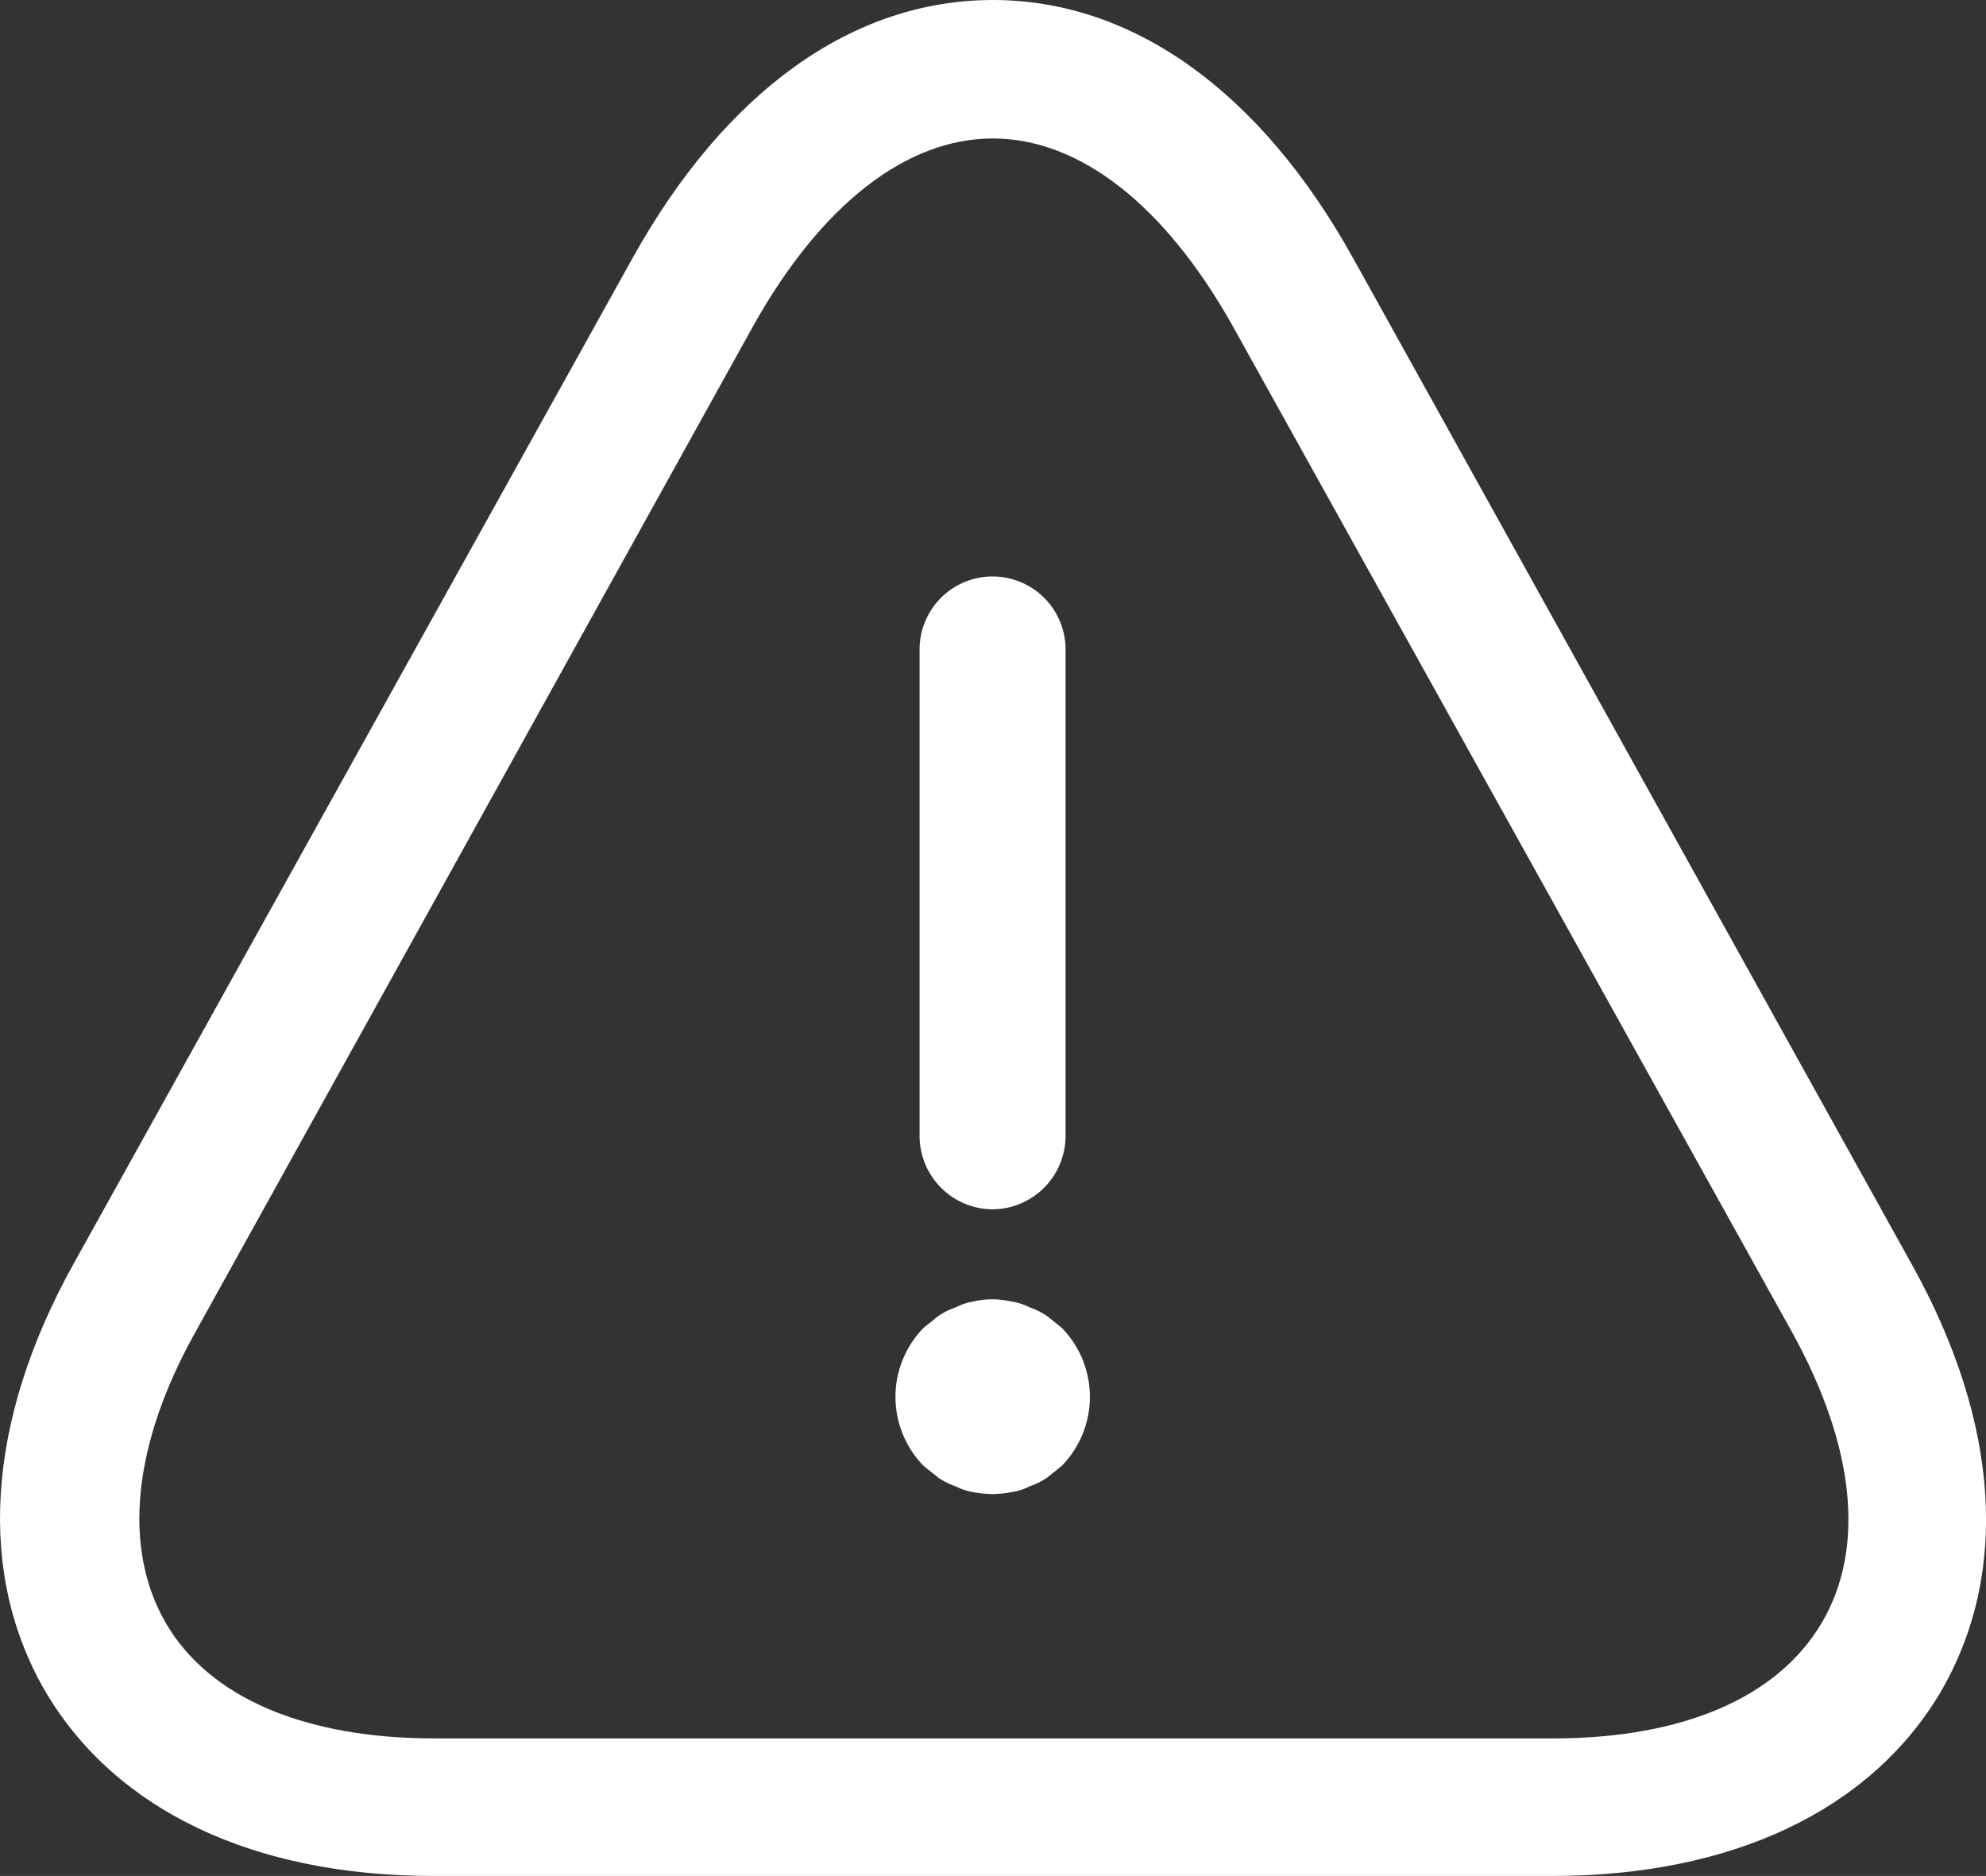 <svg xmlns="http://www.w3.org/2000/svg" width="36.84" height="34.791" viewBox="0 0 36.84 34.791">
  <rect x="0" y="0" width="36.84" height="34.791" fill="#333333" stroke="none"/>
  <g id="danger" transform="translate(-1.244 -1.84)">
    <path id="Path_3366" data-name="Path 3366" d="M12.6,19.983a1.364,1.364,0,0,1-1.354-1.354V9.6a1.354,1.354,0,1,1,2.708,0v9.025A1.364,1.364,0,0,1,12.6,19.983Z" transform="translate(7.056 4.285)" fill="#fff"/>
    <path id="Path_3367" data-name="Path 3367" d="M12.805,19.612a2.713,2.713,0,0,1-.361-.036,1.147,1.147,0,0,1-.325-.108,1.367,1.367,0,0,1-.325-.162l-.271-.217a1.831,1.831,0,0,1,0-2.563l.271-.217a1.367,1.367,0,0,1,.325-.162,1.147,1.147,0,0,1,.325-.108,1.545,1.545,0,0,1,.7,0,1.089,1.089,0,0,1,.343.108,1.367,1.367,0,0,1,.325.162l.271.217a1.831,1.831,0,0,1,0,2.563l-.271.217a1.367,1.367,0,0,1-.325.162,1.089,1.089,0,0,1-.343.108A2.212,2.212,0,0,1,12.805,19.612Z" transform="translate(6.855 9.938)" fill="#fff"/>
    <path id="Path_3368" data-name="Path 3368" d="M30.036,36.631H9.285c-3.339,0-5.89-1.216-7.191-3.407C.81,31.032.981,28.207,2.608,25.279L12.983,6.617C14.7,3.535,17.058,1.84,19.661,1.84s4.965,1.7,6.677,4.777L36.714,25.3c1.627,2.928,1.815,5.736.514,7.944C35.926,35.415,33.375,36.631,30.036,36.631ZM19.661,4.408c-1.609,0-3.185,1.233-4.435,3.459L4.868,26.546C3.7,28.635,3.515,30.553,4.32,31.94S6.905,34.08,9.3,34.08H30.053c2.4,0,4.161-.753,4.982-2.14s.616-3.287-.548-5.393L24.1,7.867C22.845,5.641,21.27,4.408,19.661,4.408Z" transform="translate(0 0)" fill="#fff"/>
  </g>
</svg>
